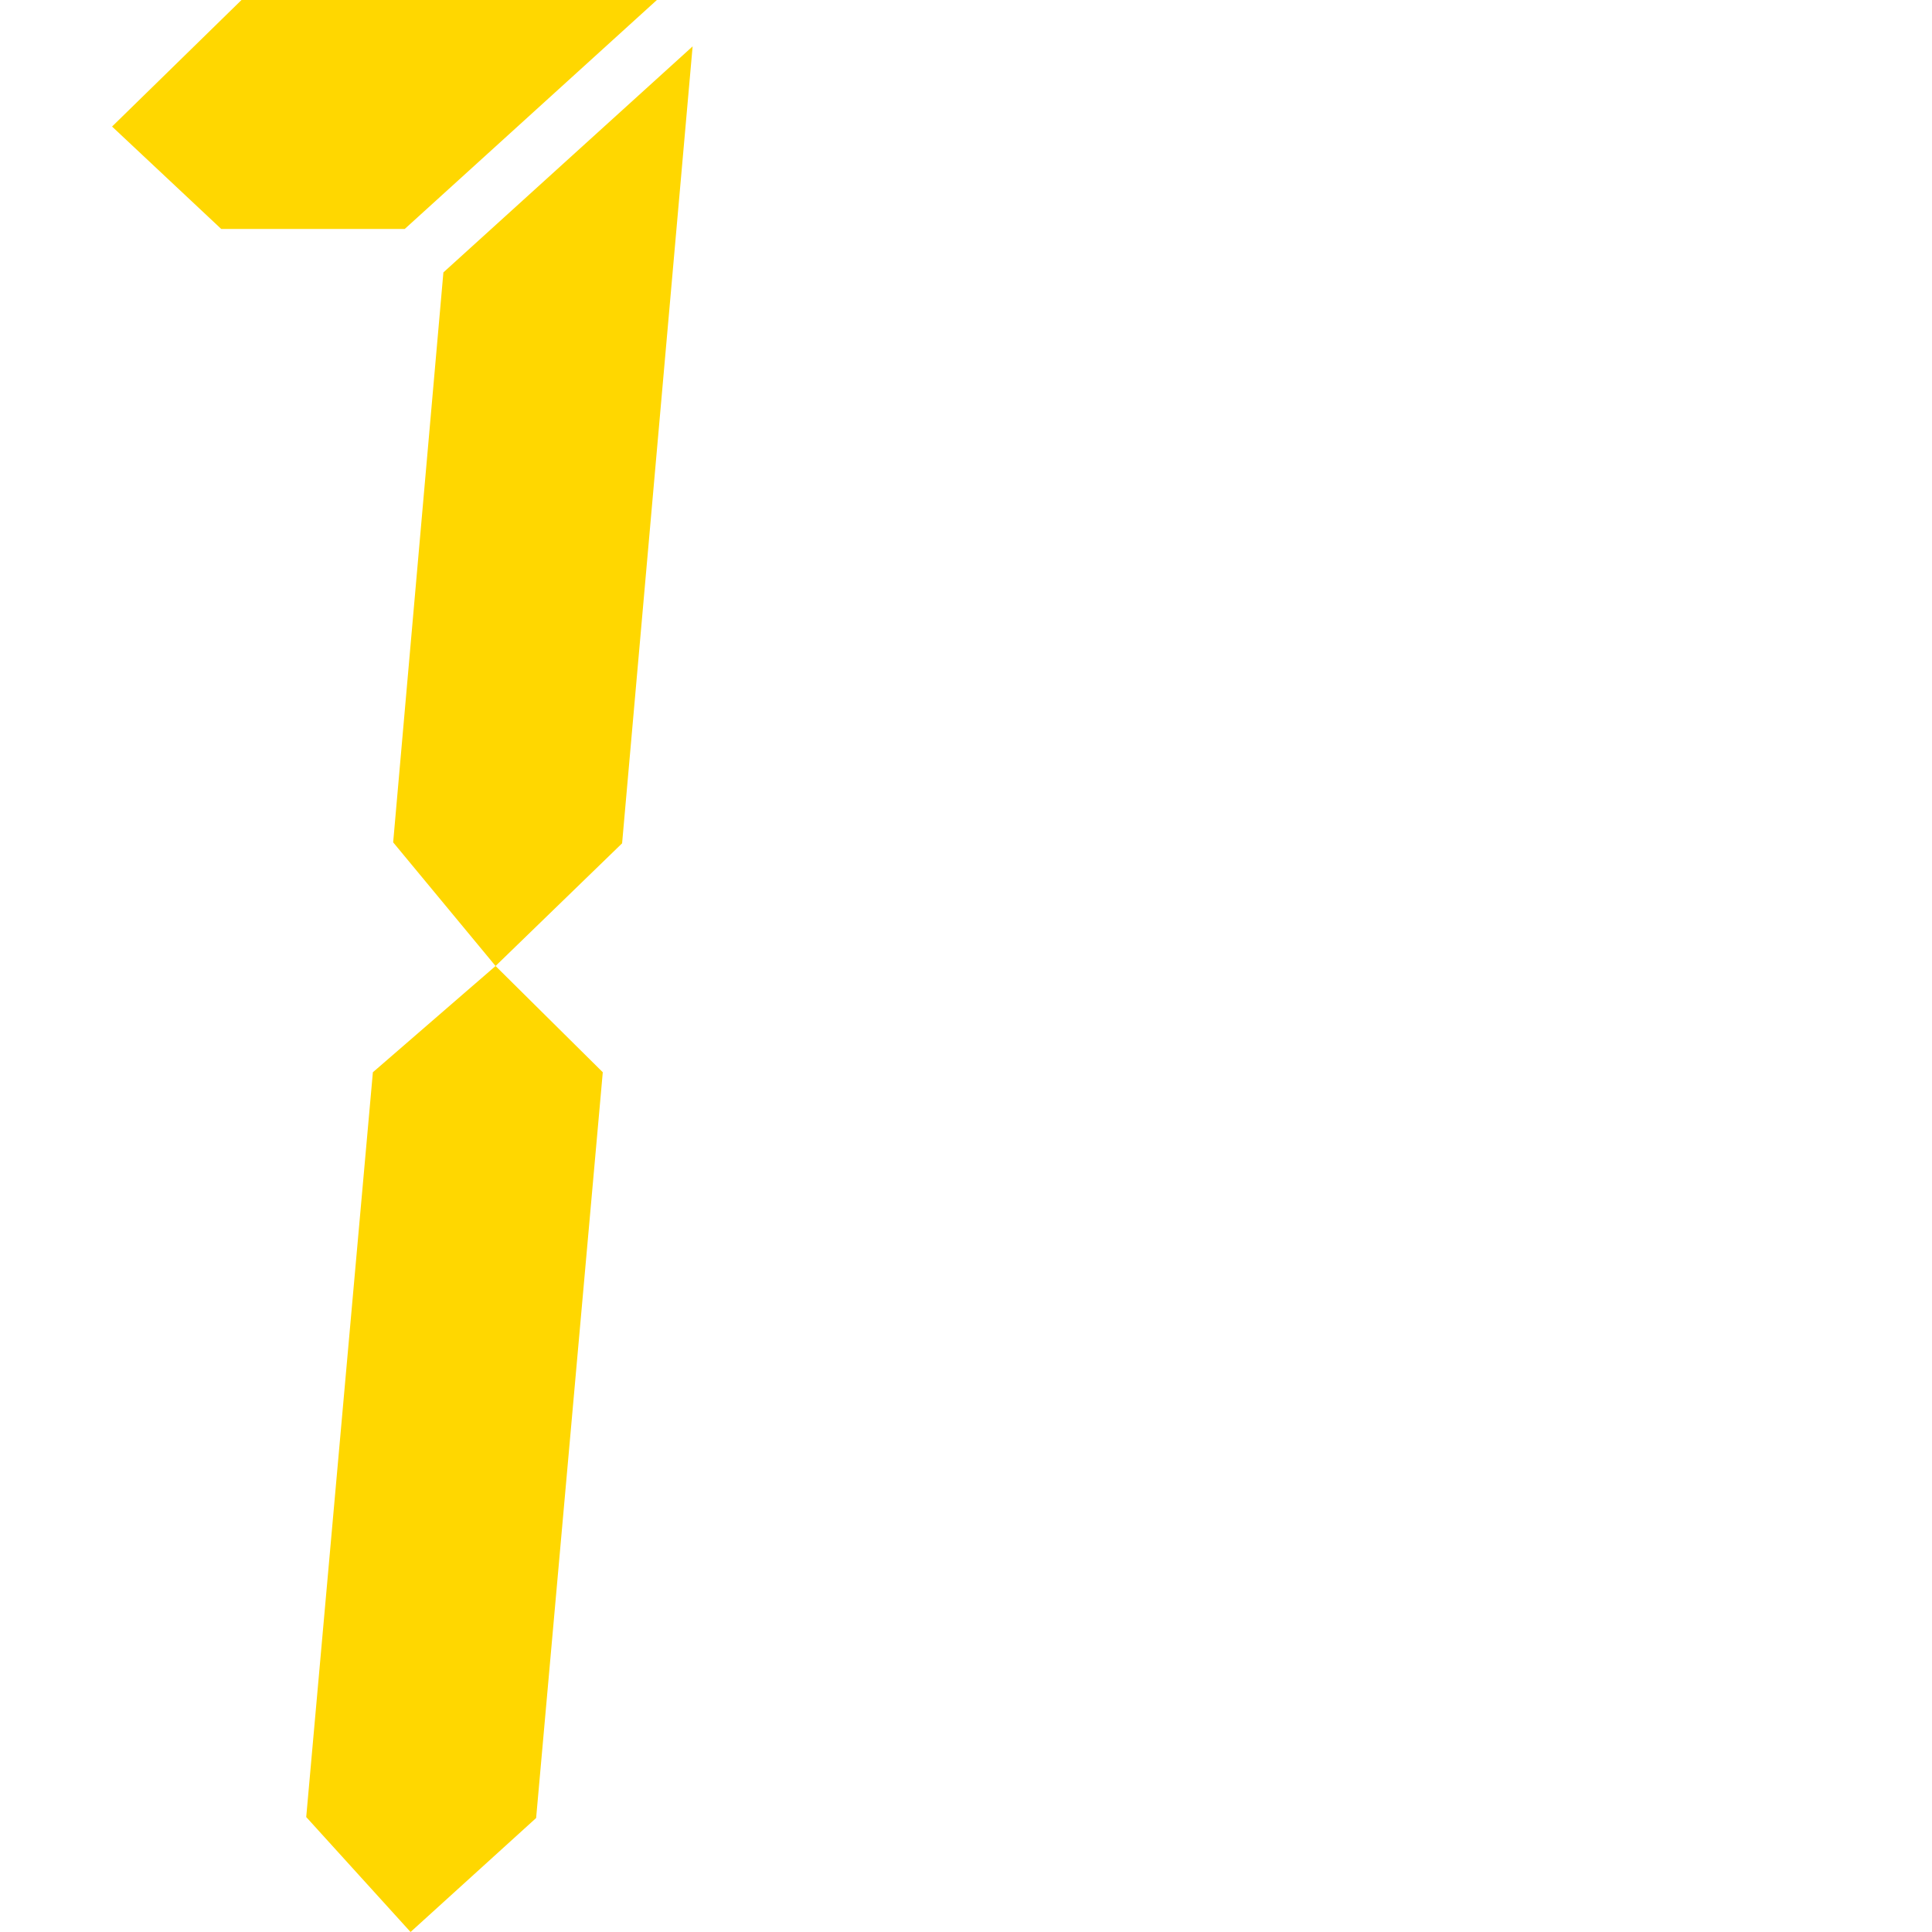 <?xml version="1.0" standalone="no"?><!DOCTYPE svg PUBLIC "-//W3C//DTD SVG 1.1//EN" "http://www.w3.org/Graphics/SVG/1.1/DTD/svg11.dtd"><svg class="icon" width="200px" height="200.00px" viewBox="0 0 1024 1024" version="1.1" xmlns="http://www.w3.org/2000/svg"><path fill="#FFD700" d="M117.248 121.344L59.392 67.072 128 0h220.16L214.528 121.344h-97.28zM197.632 568.32l65.024-56.32 56.832 56.32-35.328 395.264-66.56 60.416-55.296-60.928 35.328-394.752z m37.376-423.936L367.104 24.576l-37.376 422.4L262.656 512 208.384 446.464l26.624-302.08z" /></svg>